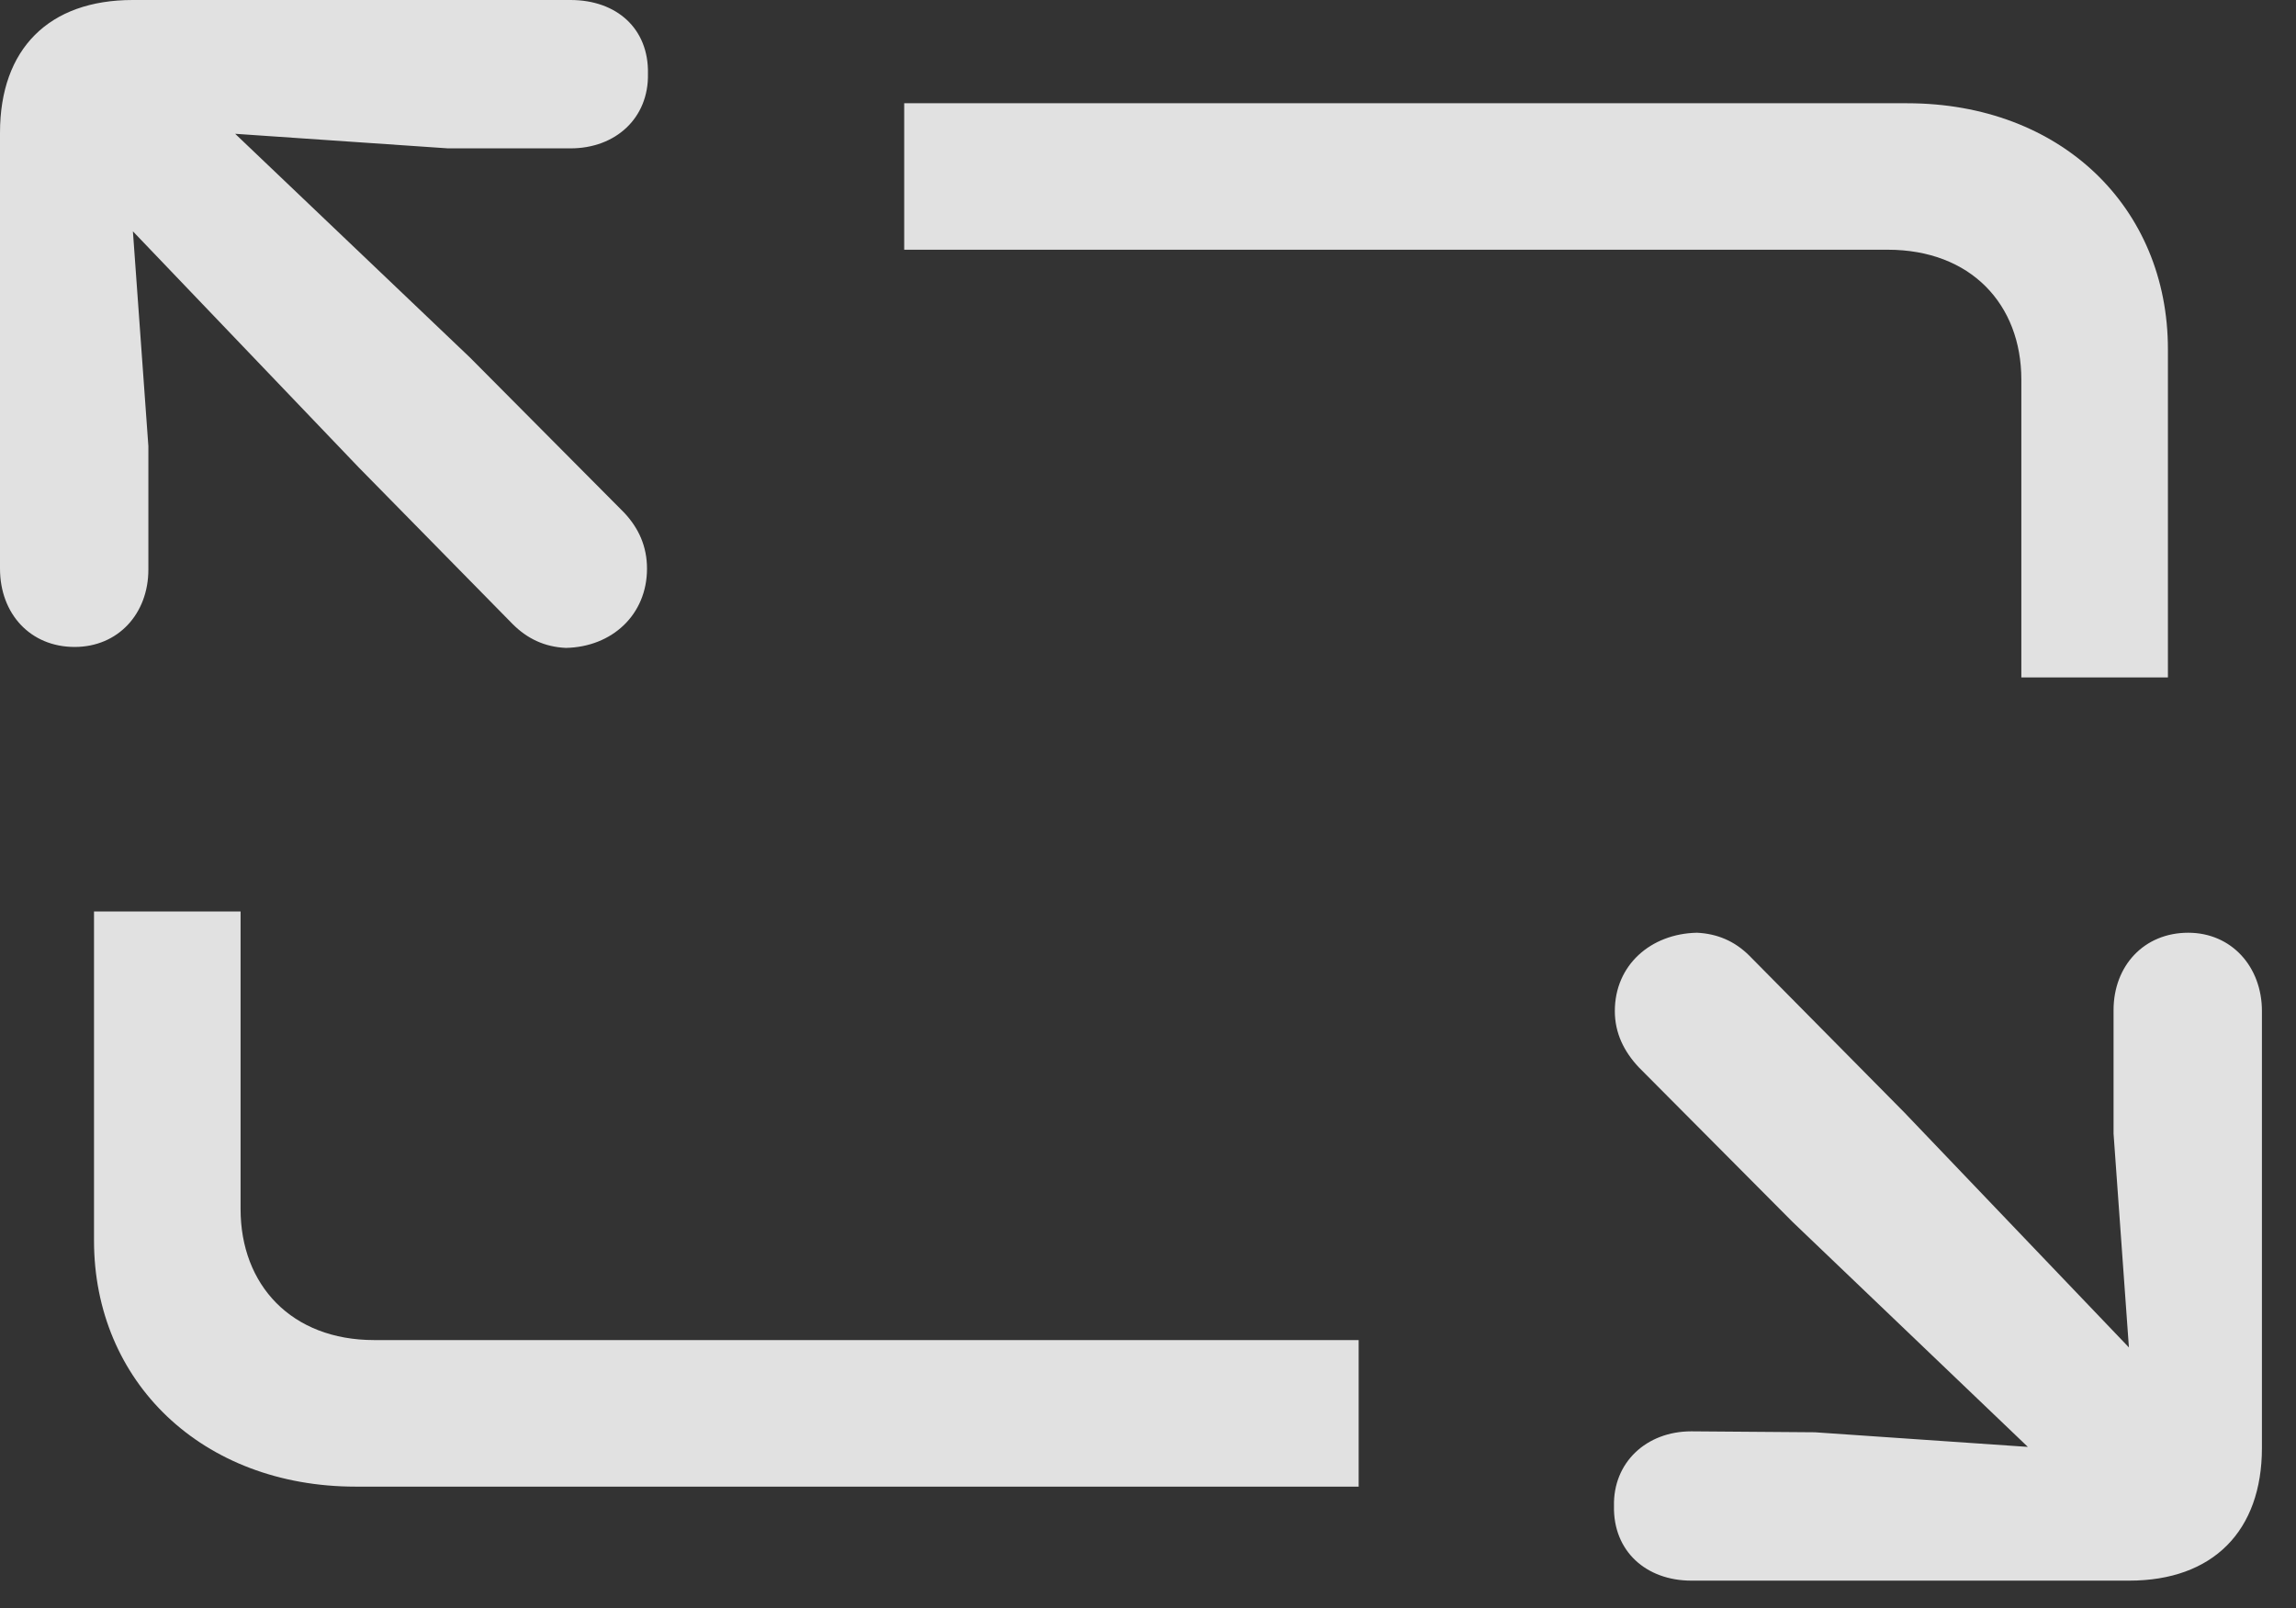 <?xml version="1.0" encoding="UTF-8"?>
<!--Generator: Apple Native CoreSVG 341-->
<!DOCTYPE svg
PUBLIC "-//W3C//DTD SVG 1.1//EN"
       "http://www.w3.org/Graphics/SVG/1.1/DTD/svg11.dtd">
<svg version="1.1" xmlns="http://www.w3.org/2000/svg" xmlns:xlink="http://www.w3.org/1999/xlink" viewBox="0 0 24.326 17.041">
 <rect x="0" y="0" width="24.326" height="17.041" fill="#333333" stroke="none"/>
 <g>
  <rect height="17.041" opacity="0" width="24.326" x="0" y="0"/>
  <path d="M21.416 7.178L22.969 7.178L22.969 3.701C22.969 2.197 21.836 1.094 20.205 1.094L9.58 1.094L9.58 2.646L20 2.646C20.879 2.646 21.416 3.223 21.416 4.023ZM14.395 15.752L14.395 14.199L3.965 14.199C3.086 14.199 2.549 13.613 2.549 12.812L2.549 9.658L0.996 9.658L0.996 13.145C0.996 14.639 2.139 15.752 3.77 15.752Z" fill="white" fill-opacity="0.85"/>
  <path d="M1.406 0C0.518 0 0 0.518 0 1.406L0 6.025C0 6.504 0.322 6.855 0.791 6.855C1.25 6.855 1.572 6.504 1.572 6.035L1.572 4.727L1.328 1.338L1.328 1.338L4.746 1.572L6.045 1.572C6.523 1.572 6.875 1.25 6.865 0.781C6.875 0.303 6.533 0 6.045 0ZM2.07 1.016C1.787 0.742 1.309 0.742 1.035 1.016C0.752 1.309 0.762 1.768 1.035 2.061L3.799 4.951L5.43 6.611C5.586 6.768 5.771 6.855 5.996 6.865C6.484 6.855 6.855 6.514 6.855 6.025C6.855 5.791 6.768 5.596 6.611 5.43L4.98 3.789ZM17.92 16.748L22.559 16.748C23.447 16.748 23.965 16.221 23.965 15.342L23.965 10.713C23.965 10.244 23.643 9.883 23.184 9.883C22.715 9.883 22.393 10.234 22.393 10.703L22.393 12.012L22.637 15.41L22.637 15.41L19.229 15.176L17.92 15.166C17.441 15.166 17.09 15.498 17.1 15.957C17.09 16.436 17.441 16.748 17.92 16.748ZM21.895 15.723C22.178 15.996 22.656 15.996 22.939 15.723C23.223 15.43 23.213 14.971 22.939 14.678L20.176 11.787L18.535 10.127C18.379 9.971 18.193 9.893 17.979 9.883C17.49 9.893 17.109 10.225 17.109 10.713C17.109 10.947 17.207 11.143 17.363 11.309L18.994 12.949Z" fill="white" fill-opacity="0.85"/>
 </g>
</svg>
